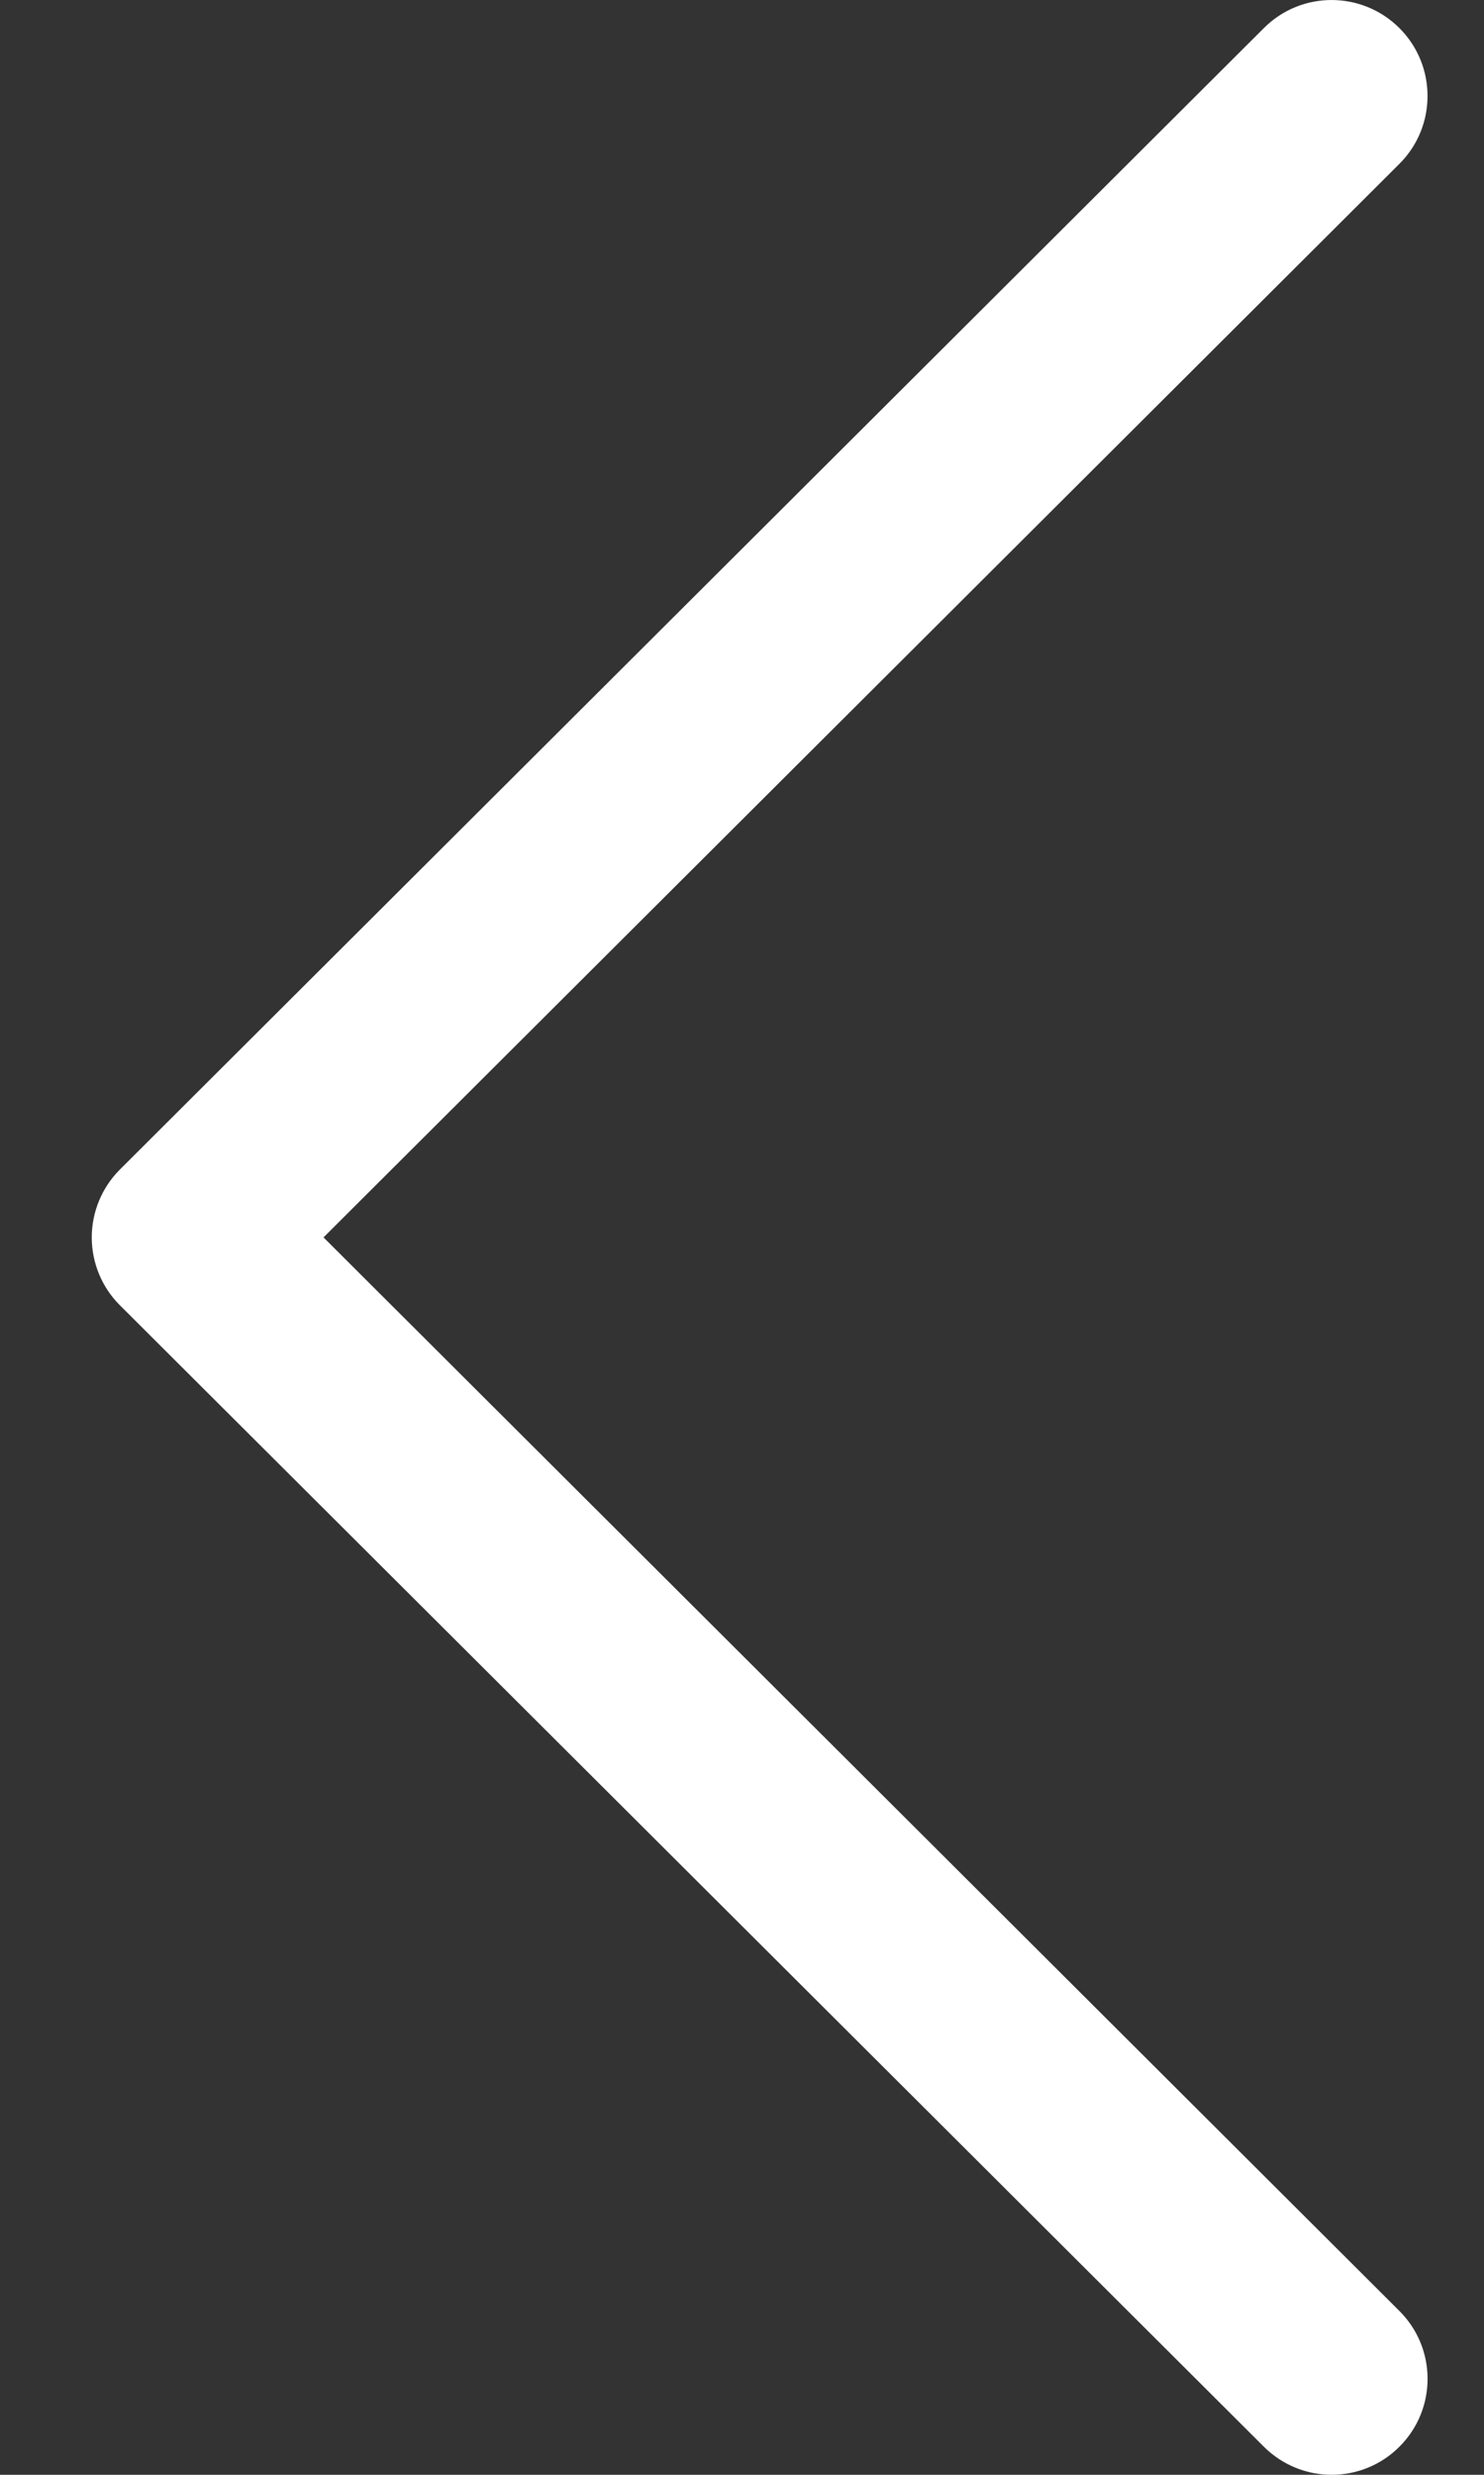<svg width="12" height="20" viewBox="0 0 12 20" fill="none" xmlns="http://www.w3.org/2000/svg">
<rect x="0" y="0" width="12" height="20" fill="#333333" stroke="none"/>
<path d="M0.97 9.451L10.221 0.226C10.524 -0.076 11.014 -0.075 11.317 0.228C11.619 0.531 11.619 1.022 11.316 1.324L2.616 10L11.316 18.676C11.619 18.978 11.62 19.469 11.317 19.772C11.166 19.924 10.967 20 10.768 20C10.57 20 10.372 19.924 10.221 19.774L0.97 10.549C0.824 10.404 0.742 10.206 0.742 10C0.742 9.794 0.824 9.597 0.97 9.451Z" fill="white"/>
</svg>
